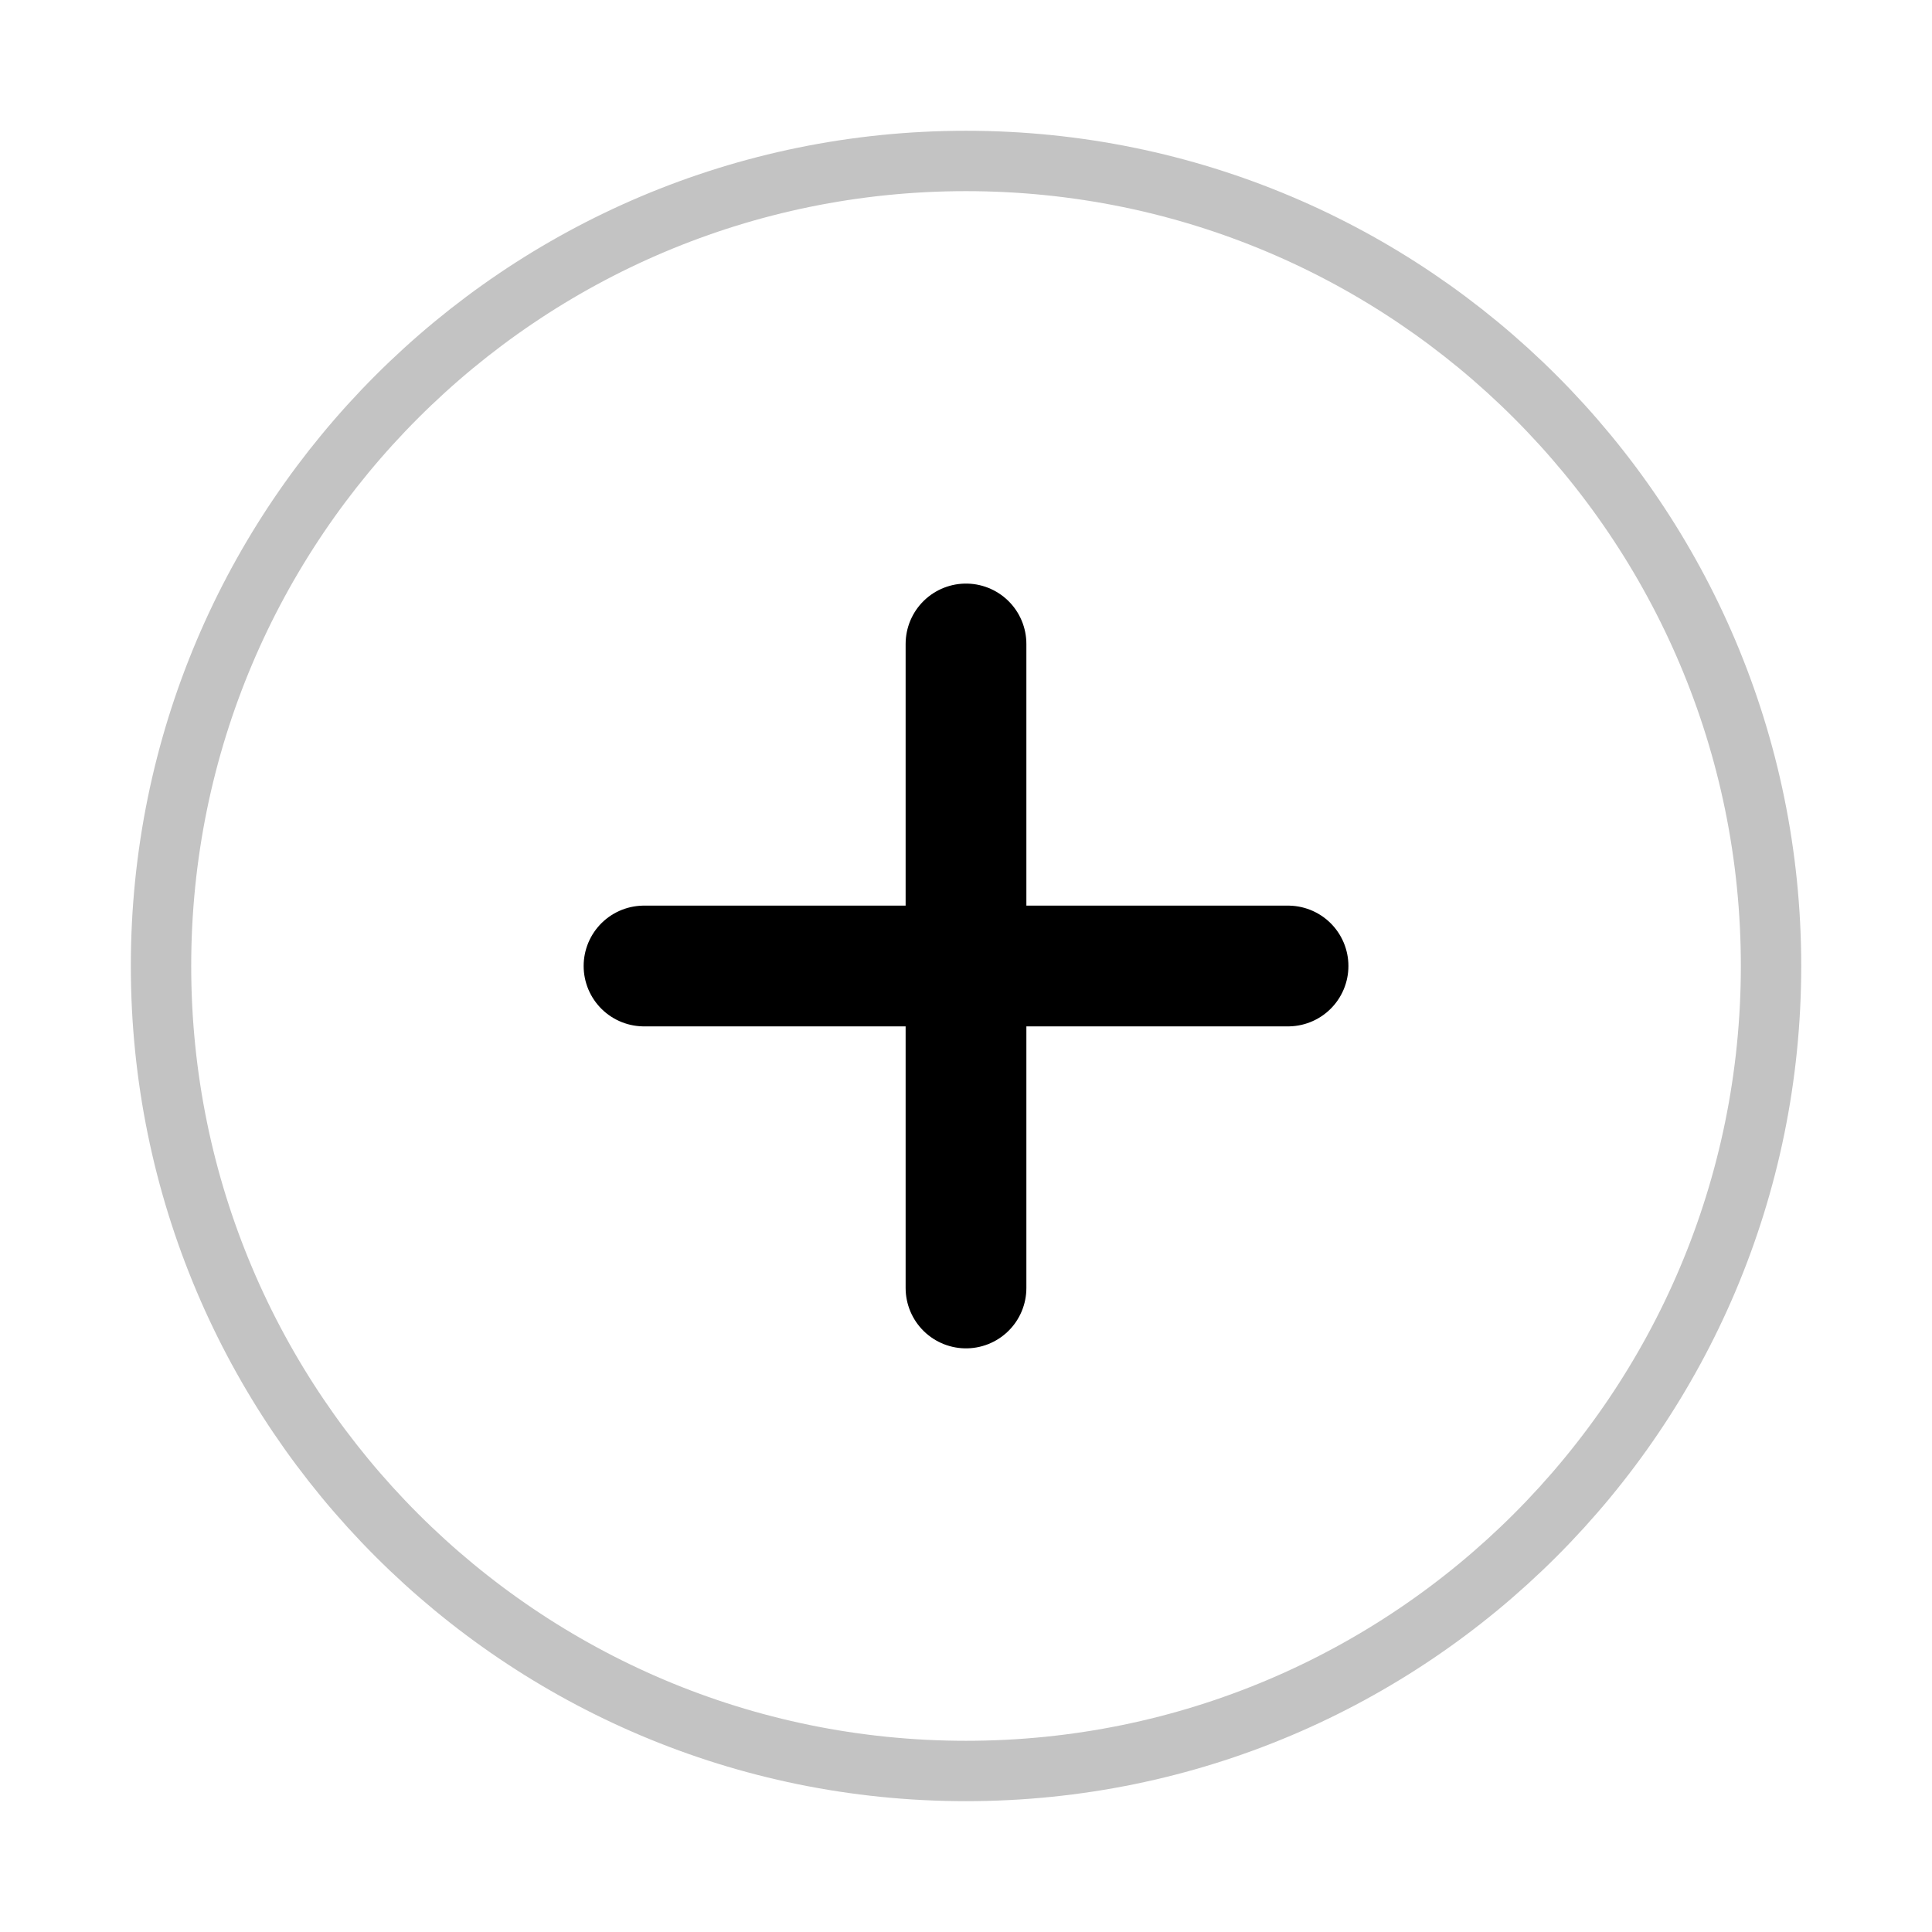 <svg width="32" height="32" viewBox="0 0 32 32" fill="none" xmlns="http://www.w3.org/2000/svg">
<path d="M16 29.333C23.364 29.333 29.334 23.363 29.334 15.999C29.334 8.636 23.364 2.666 16 2.666C8.637 2.666 2.667 8.636 2.667 15.999C2.667 23.363 8.637 29.333 16 29.333Z" stroke="#C3C3C3" stroke-linecap="round" stroke-linejoin="round"/>
<path d="M16 10.666V21.333" stroke="black" stroke-width="2" stroke-linecap="round" stroke-linejoin="round"/>
<path d="M10.667 16H21.334" stroke="black" stroke-width="2" stroke-linecap="round" stroke-linejoin="round"/>
</svg>
